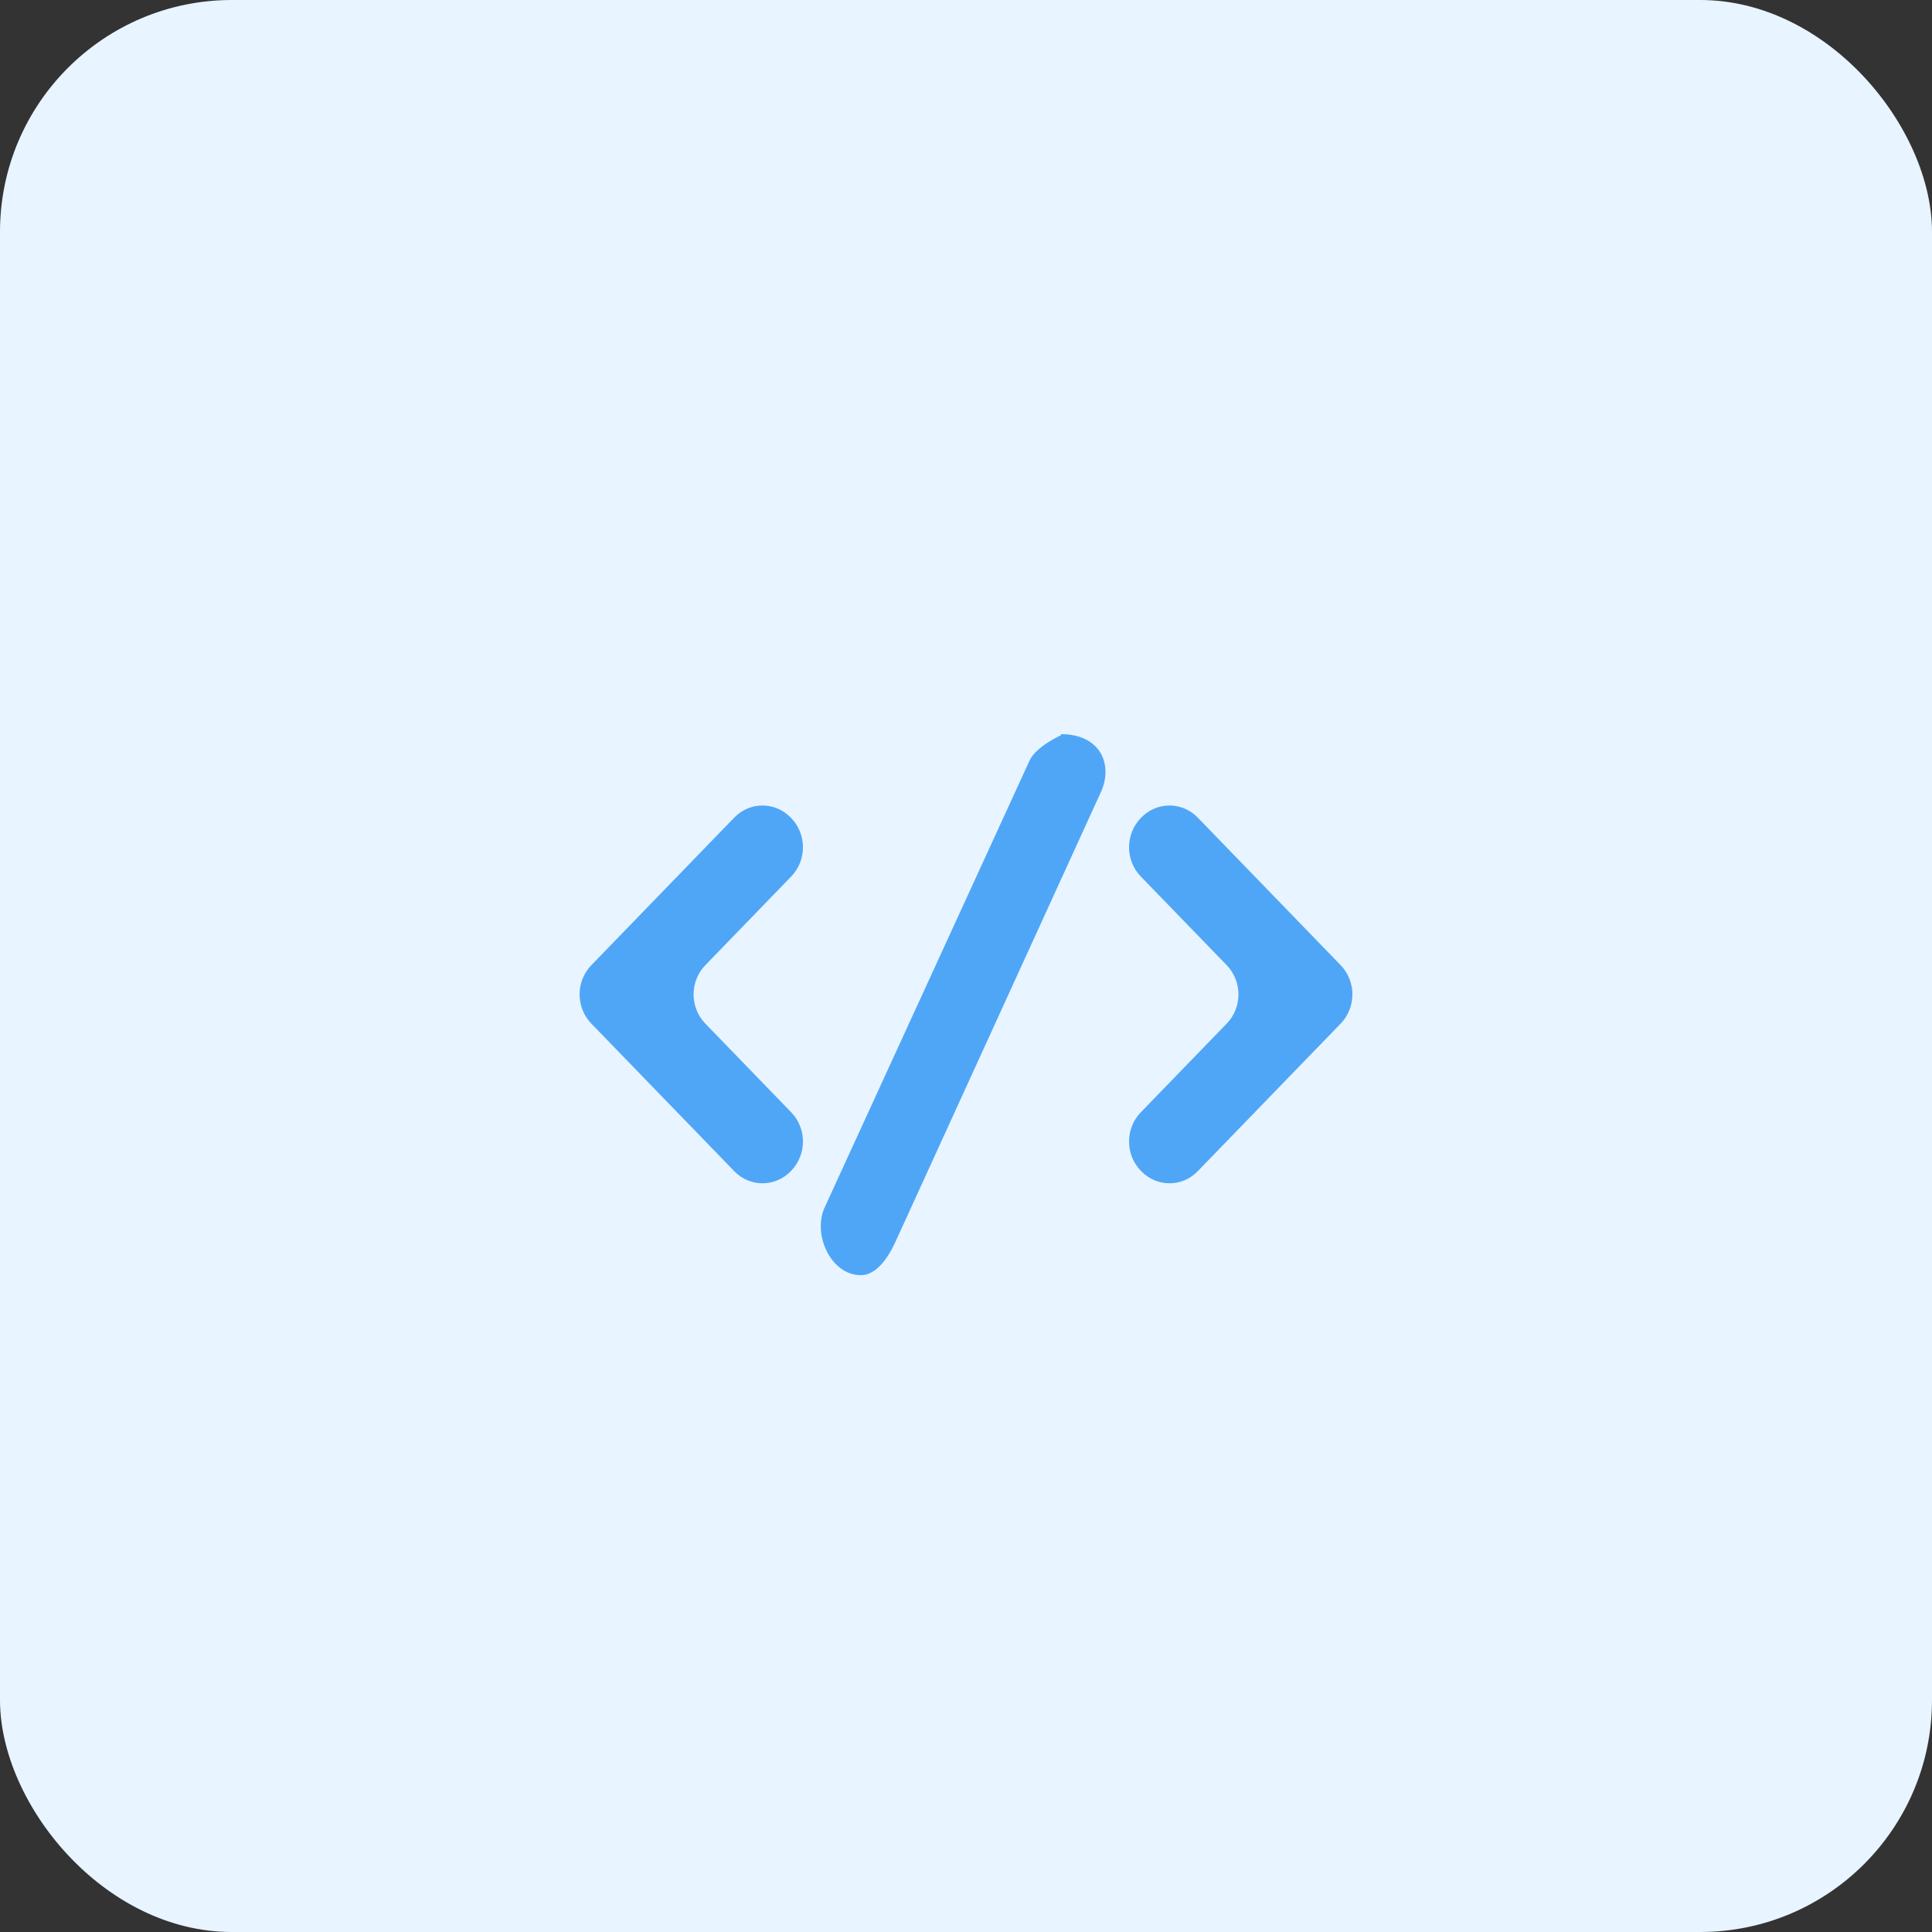 <svg width="50" height="50" viewBox="0 0 50 50" fill="none" xmlns="http://www.w3.org/2000/svg">
<rect x="0" y="0" width="50" height="50" fill="#333333" stroke="none"/>
<rect width="50" height="50" rx="6" fill="#E8F4FF"/>
<path fill-rule="evenodd" clip-rule="evenodd" d="M20.478 22.682C20.881 22.265 20.881 21.59 20.478 21.173L20.464 21.159C20.061 20.742 19.407 20.742 19.003 21.159L15.303 24.98C14.899 25.397 14.899 26.073 15.303 26.49L19.003 30.311C19.407 30.728 20.061 30.728 20.464 30.311L20.478 30.297C20.881 29.88 20.881 29.205 20.478 28.788L18.253 26.49C17.849 26.073 17.849 25.397 18.253 24.98L20.478 22.682ZM34.697 24.98L30.997 21.159C30.594 20.742 29.939 20.742 29.536 21.159L29.522 21.173C29.119 21.59 29.119 22.265 29.522 22.682L31.748 24.98C32.152 25.397 32.152 26.073 31.748 26.49L29.522 28.788C29.119 29.205 29.119 29.88 29.522 30.297L29.536 30.311C29.939 30.728 30.594 30.728 30.997 30.311L34.697 26.49C35.101 26.073 35.101 25.397 34.697 24.98ZM28.483 20.517L23.155 32.18C22.982 32.547 22.679 33 22.288 33H22.268C21.508 33 21.013 31.944 21.349 31.233L26.647 19.679C26.819 19.314 27.459 19.027 27.459 19.027V19C28.493 19 28.819 19.805 28.483 20.517Z" fill="#4FA6F7"/>
</svg>
